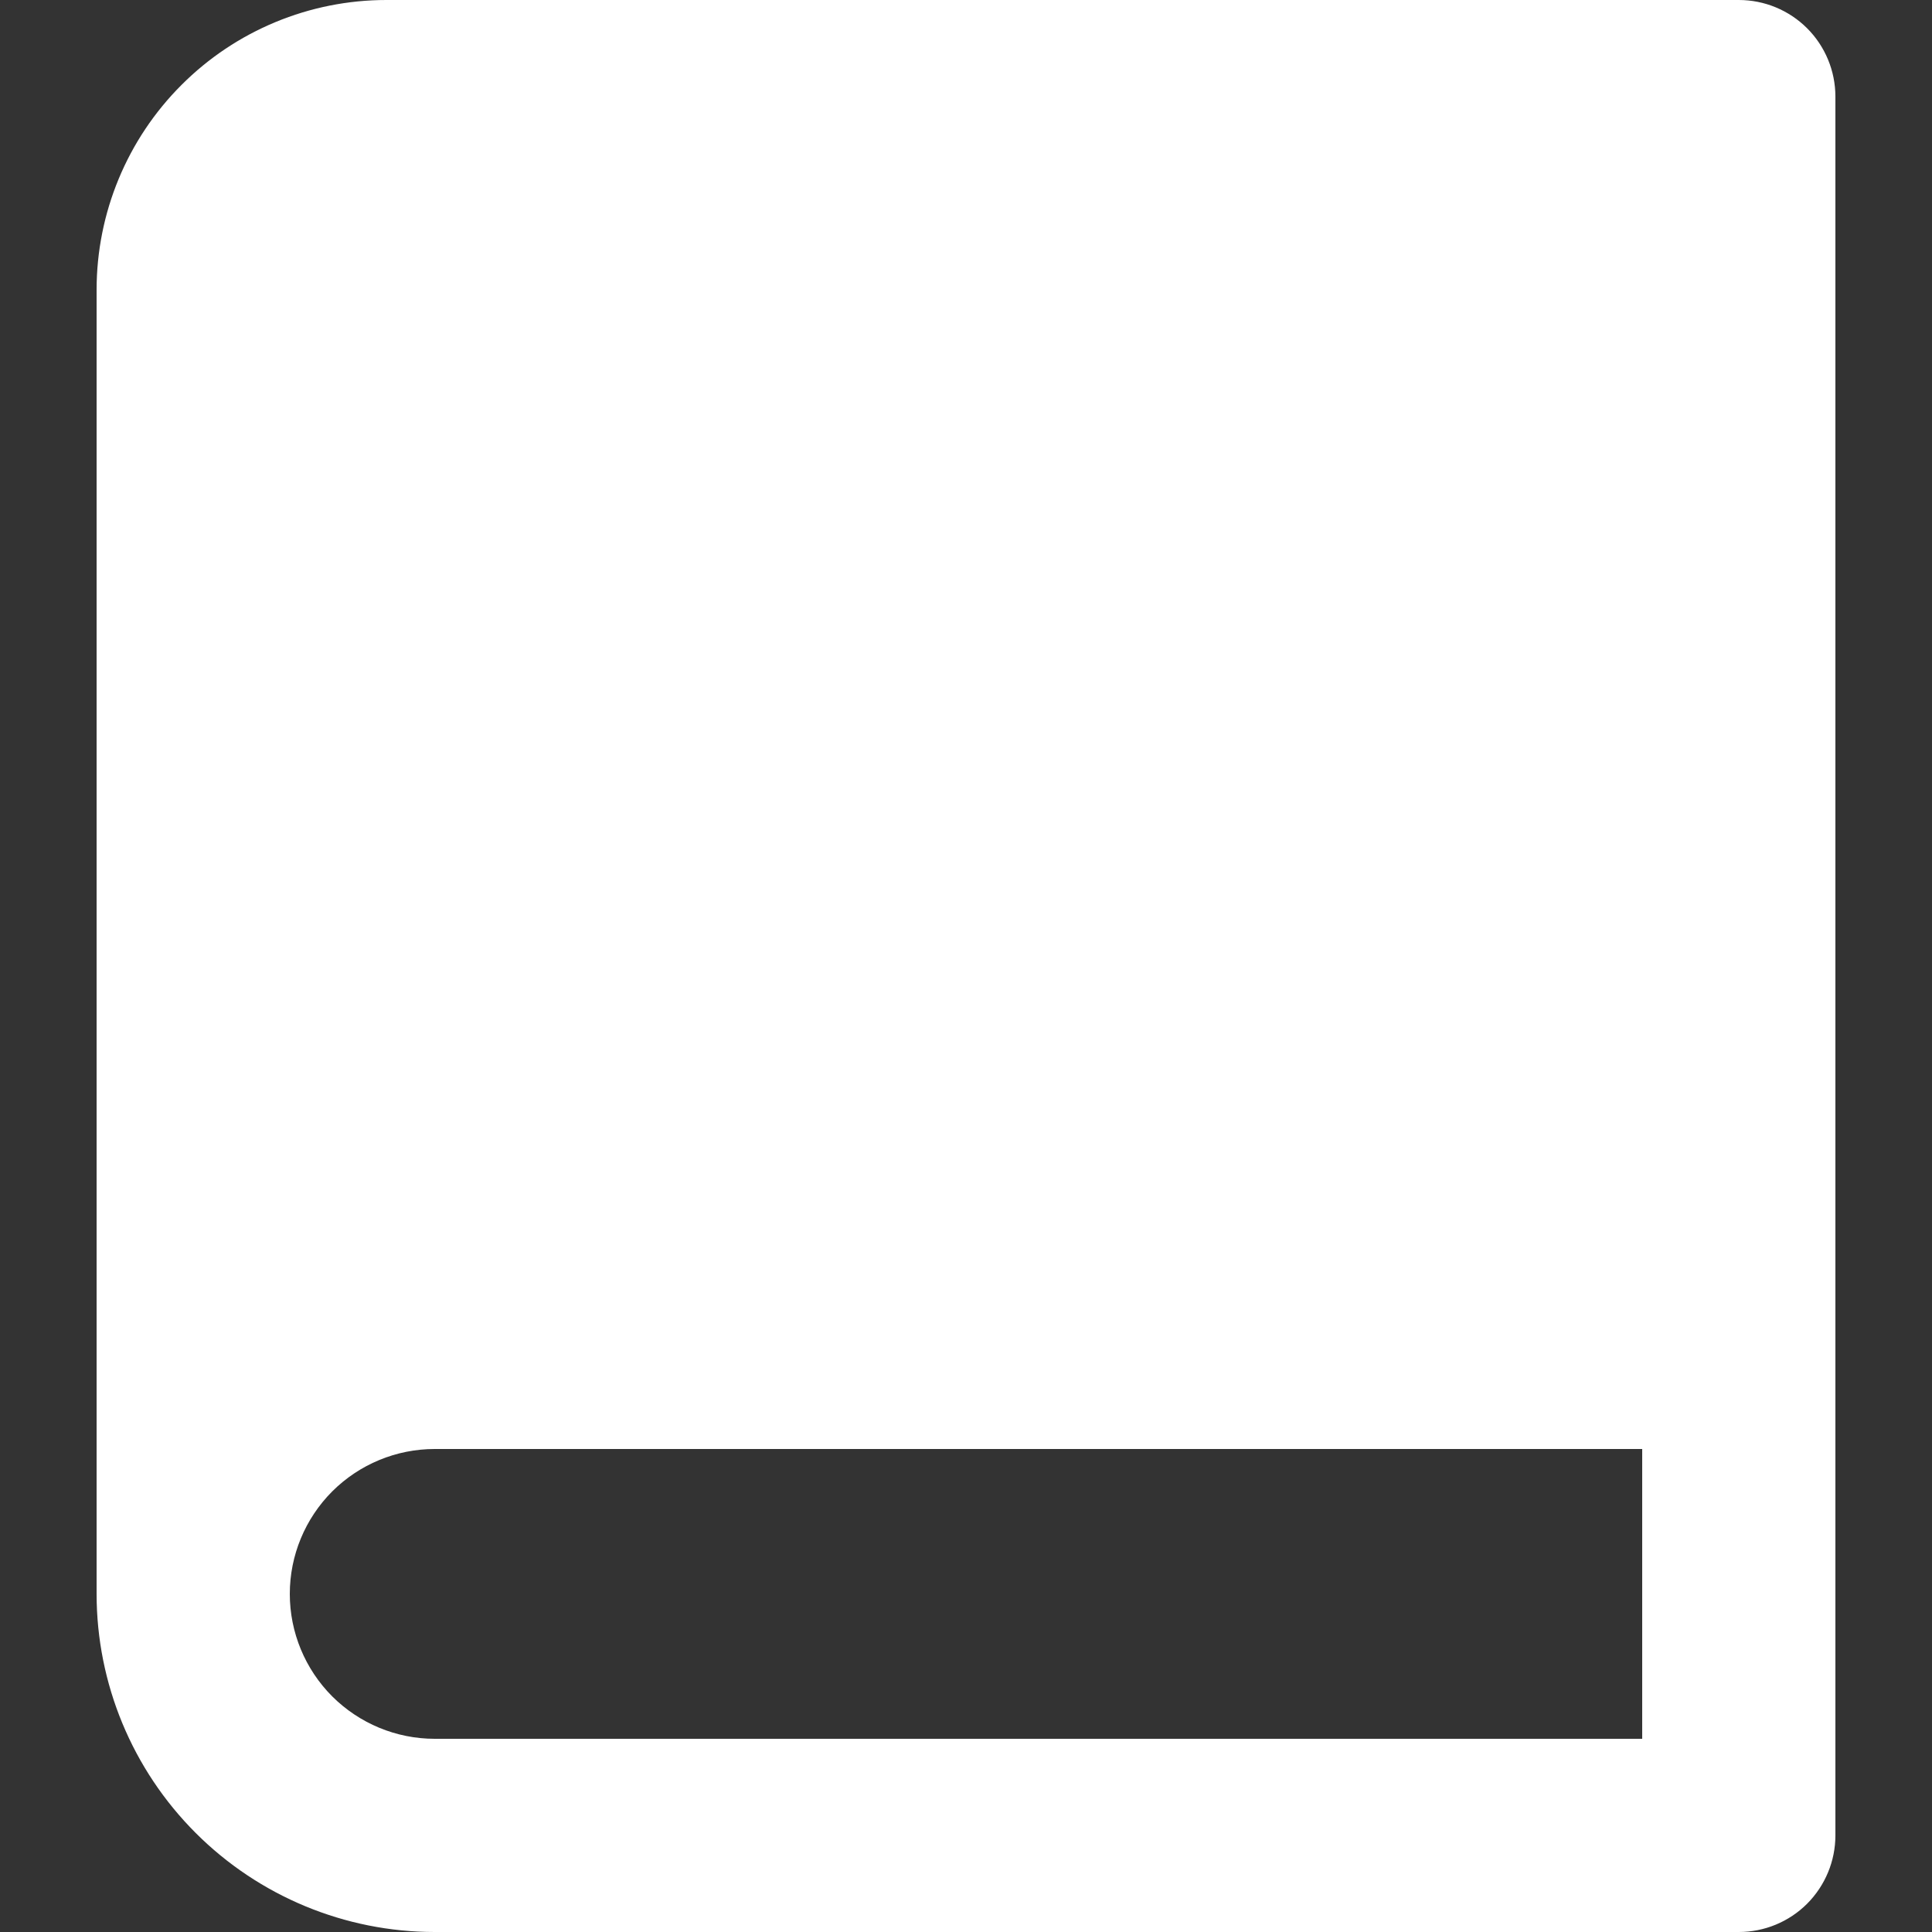 <svg width="22" height="22" viewBox="0 0 22 22" fill="none" xmlns="http://www.w3.org/2000/svg">
<rect x="0" y="0" width="22" height="22" fill="#333333" stroke="none"/>
<path d="M19.8 22H4.95C3.929 22 2.95 21.594 2.228 20.872C1.506 20.15 1.1 19.171 1.1 18.15V3.3C1.1 2.425 1.448 1.585 2.067 0.967C2.685 0.348 3.525 0 4.4 0H19.8C20.092 0 20.372 0.116 20.578 0.322C20.784 0.528 20.9 0.808 20.9 1.1V20.9C20.9 21.192 20.784 21.471 20.578 21.678C20.372 21.884 20.092 22 19.8 22ZM18.7 19.8V16.5H4.95C4.512 16.5 4.093 16.674 3.783 16.983C3.474 17.293 3.3 17.712 3.3 18.15C3.3 18.588 3.474 19.007 3.783 19.317C4.093 19.626 4.512 19.8 4.95 19.8H18.7Z" fill="white"/>
</svg>
